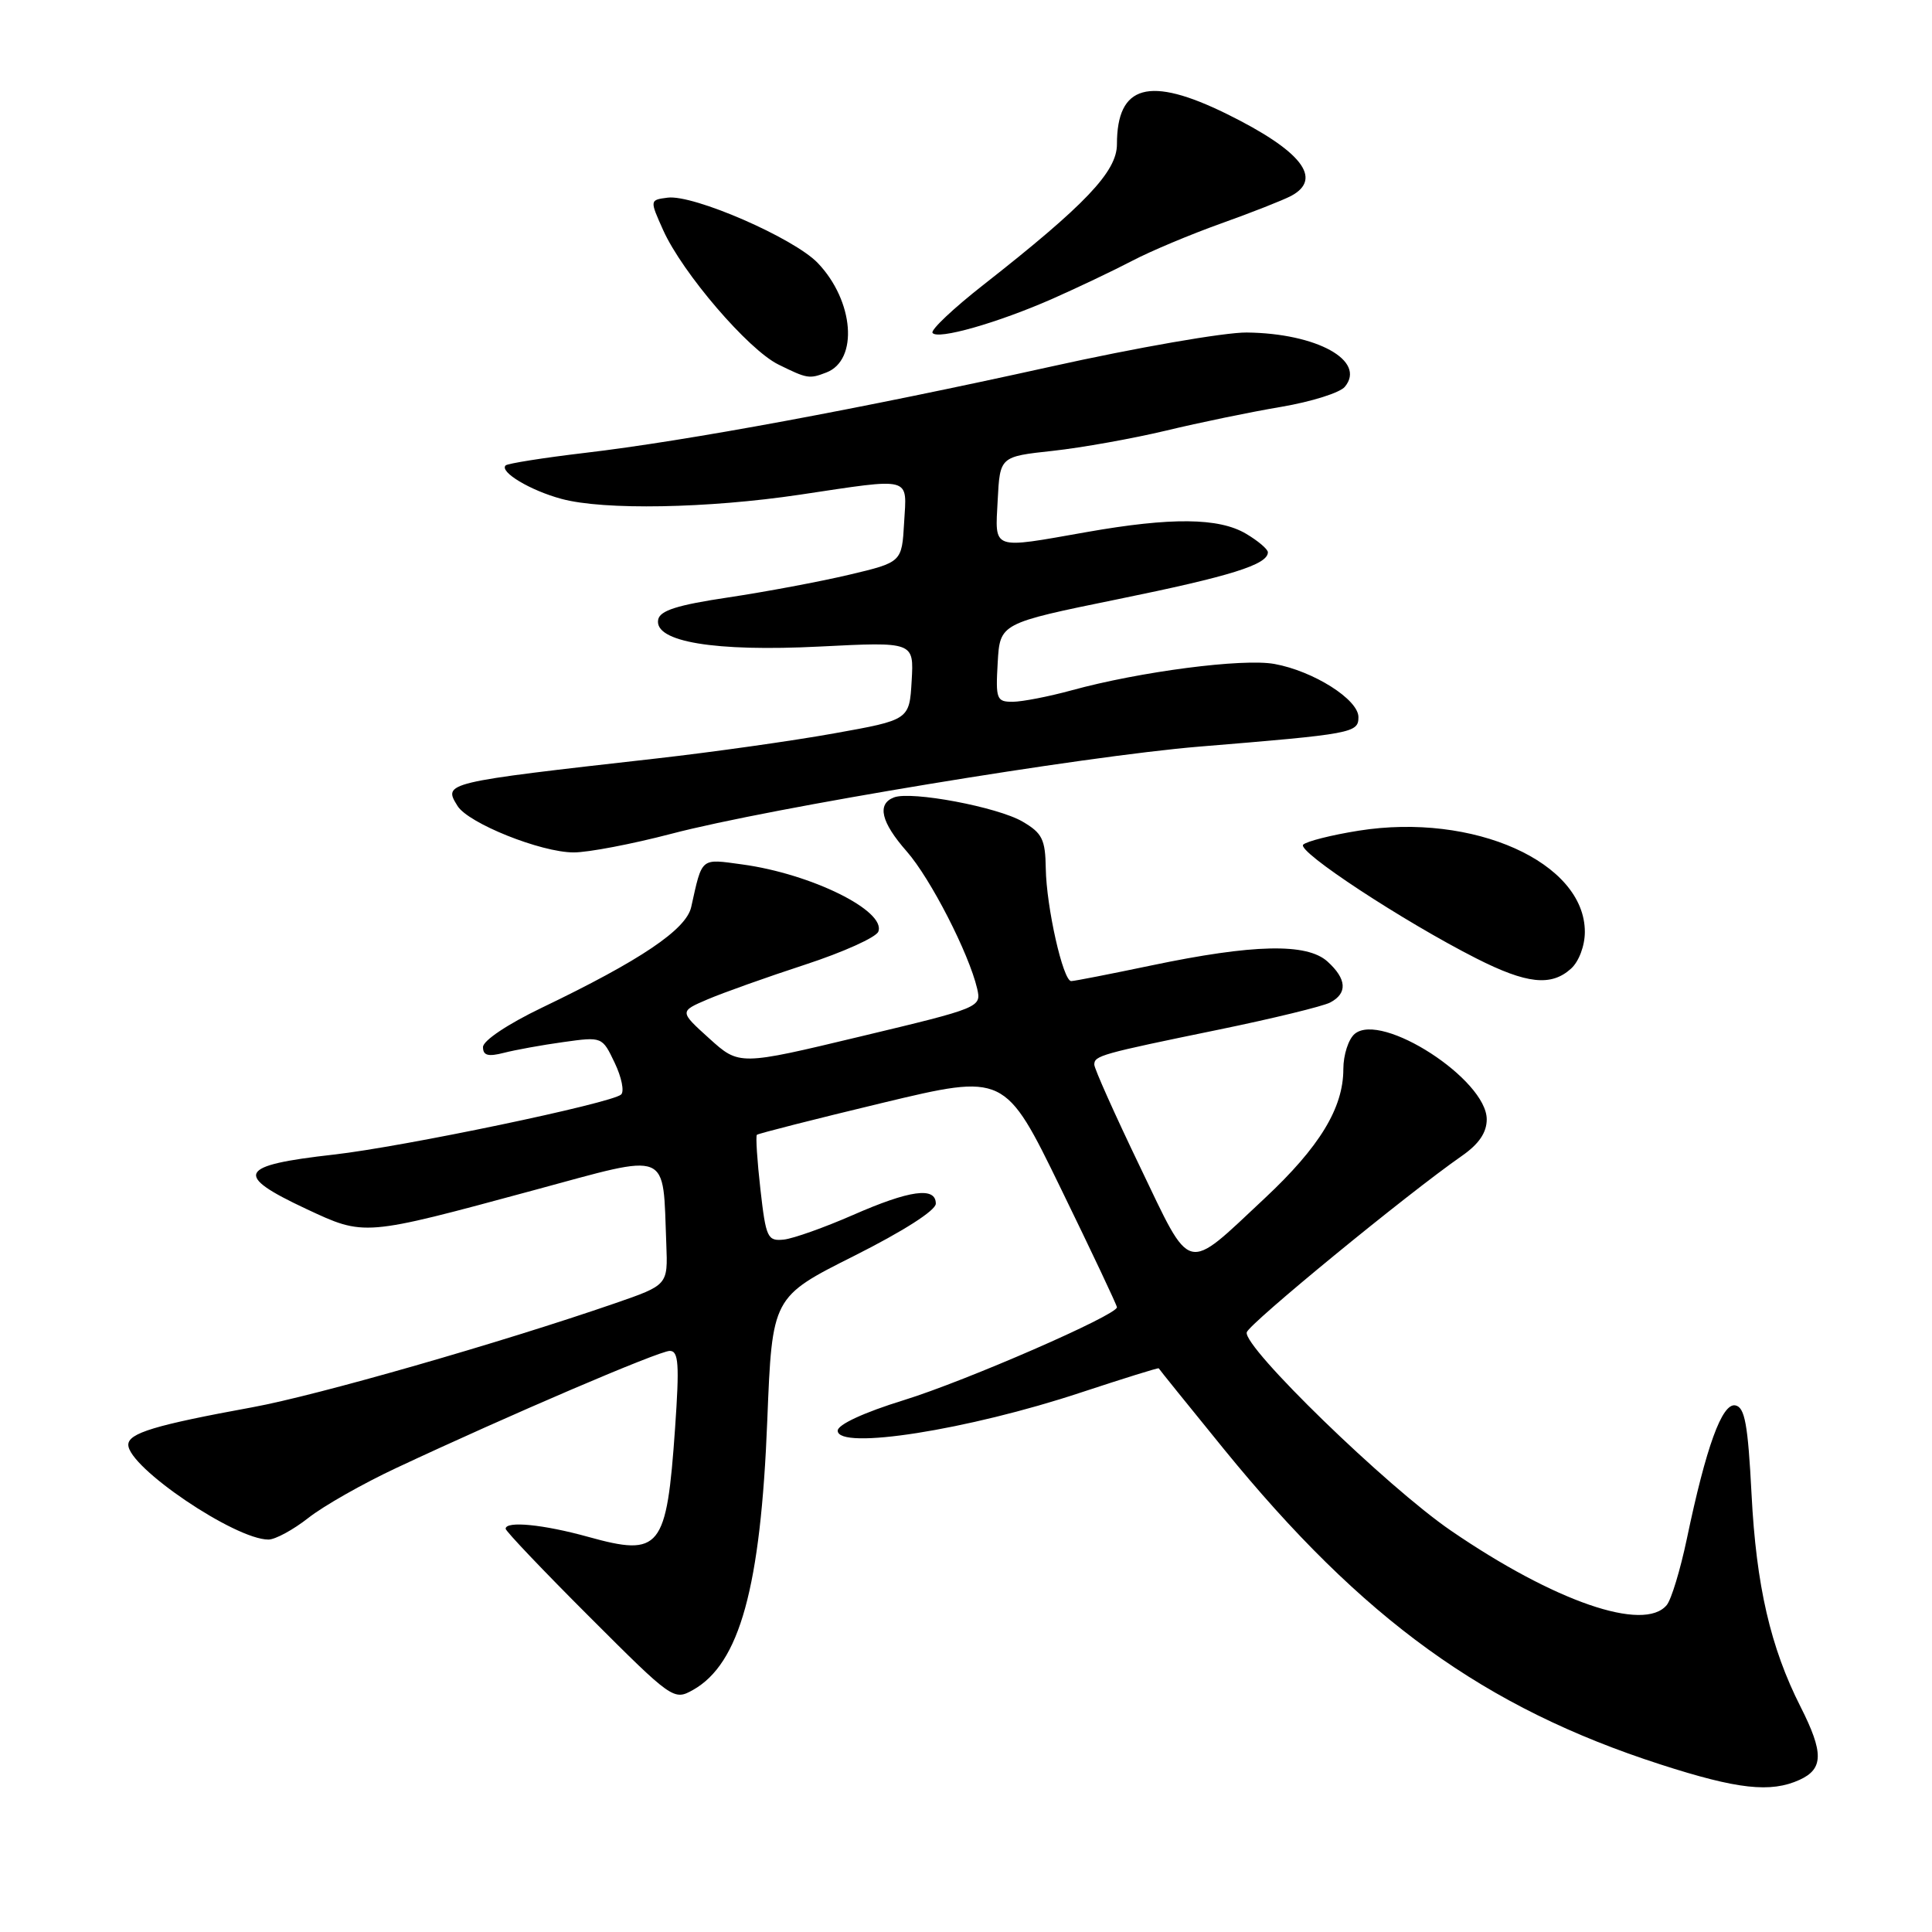 <?xml version="1.0" encoding="UTF-8" standalone="no"?>
<!DOCTYPE svg PUBLIC "-//W3C//DTD SVG 1.1//EN" "http://www.w3.org/Graphics/SVG/1.1/DTD/svg11.dtd" >
<svg xmlns="http://www.w3.org/2000/svg" xmlns:xlink="http://www.w3.org/1999/xlink" version="1.1" viewBox="0 0 256 256">
 <g >
 <path fill="currentColor"
d=" M 238.45 235.84 C 241.63 234.39 241.66 232.24 238.59 226.17 C 234.60 218.31 232.71 210.12 232.09 198.01 C 231.61 188.72 231.20 186.46 229.94 186.22 C 228.18 185.89 226.07 191.69 223.51 203.93 C 222.65 208.01 221.46 211.95 220.85 212.68 C 217.84 216.31 205.98 212.22 192.26 202.82 C 183.79 197.02 164.72 178.50 165.20 176.54 C 165.48 175.41 186.46 158.20 193.75 153.13 C 195.97 151.58 197.00 150.06 197.00 148.32 C 197.00 143.05 183.08 134.03 179.51 136.99 C 178.68 137.68 178.00 139.78 178.00 141.66 C 178.00 146.81 174.86 151.97 167.58 158.78 C 156.92 168.75 157.98 169.02 151.02 154.53 C 147.71 147.65 145.00 141.59 145.00 141.07 C 145.00 139.88 145.83 139.65 161.50 136.43 C 168.65 134.96 175.29 133.34 176.25 132.84 C 178.58 131.62 178.46 129.72 175.89 127.40 C 173.16 124.94 166.06 125.10 152.59 127.92 C 147.14 129.06 142.35 130.00 141.94 130.00 C 140.86 130.00 138.65 120.21 138.57 115.06 C 138.51 111.22 138.10 110.39 135.50 108.87 C 132.19 106.93 120.75 104.78 118.46 105.66 C 116.17 106.53 116.73 108.93 120.15 112.82 C 123.30 116.41 128.38 126.31 129.48 131.00 C 130.05 133.48 129.90 133.54 114.01 137.34 C 97.95 141.19 97.95 141.19 93.98 137.60 C 90.02 134.02 90.02 134.02 93.76 132.42 C 95.82 131.54 101.63 129.47 106.68 127.82 C 111.73 126.17 116.09 124.20 116.38 123.45 C 117.44 120.69 107.48 115.78 98.34 114.54 C 92.77 113.78 93.07 113.53 91.59 120.18 C 90.93 123.17 84.89 127.24 71.75 133.55 C 67.28 135.70 64.00 137.89 64.00 138.74 C 64.00 139.86 64.67 140.04 66.75 139.51 C 68.26 139.12 71.82 138.47 74.65 138.08 C 79.80 137.36 79.80 137.37 81.45 140.83 C 82.36 142.73 82.75 144.62 82.30 145.03 C 81.05 146.18 53.45 151.95 44.22 152.99 C 31.53 154.42 30.90 155.65 40.56 160.18 C 48.35 163.82 48.07 163.84 70.73 157.71 C 89.07 152.75 87.79 152.23 88.29 164.88 C 88.50 170.27 88.50 170.27 81.50 172.69 C 66.39 177.91 42.06 184.89 33.50 186.46 C 20.54 188.83 17.00 189.90 17.00 191.44 C 17.00 194.43 31.14 204.00 35.57 204.00 C 36.47 204.00 38.85 202.71 40.86 201.13 C 42.86 199.55 48.10 196.58 52.50 194.52 C 67.41 187.53 87.33 179.00 88.75 179.00 C 89.92 179.00 90.04 180.76 89.45 189.25 C 88.33 205.28 87.51 206.30 77.93 203.64 C 72.02 202.00 67.00 201.50 67.00 202.57 C 67.00 202.88 72.00 208.14 78.12 214.25 C 89.08 225.21 89.28 225.35 91.82 223.93 C 98.01 220.45 100.80 210.34 101.67 188.18 C 102.32 171.86 102.32 171.86 113.16 166.42 C 119.67 163.15 124.00 160.39 124.00 159.49 C 124.00 157.21 120.55 157.69 113.01 161.00 C 109.26 162.64 105.14 164.11 103.87 164.25 C 101.70 164.48 101.49 164.03 100.76 157.60 C 100.33 153.80 100.12 150.55 100.29 150.37 C 100.47 150.20 107.93 148.30 116.88 146.15 C 133.15 142.25 133.15 142.25 140.57 157.49 C 144.66 165.88 148.00 172.95 148.00 173.22 C 148.00 174.26 128.00 182.98 119.75 185.53 C 114.47 187.16 111.00 188.77 111.00 189.57 C 111.00 192.19 128.26 189.48 143.27 184.50 C 148.88 182.65 153.49 181.21 153.54 181.31 C 153.58 181.42 157.46 186.22 162.16 192.00 C 180.57 214.61 196.73 226.28 220.00 233.79 C 230.24 237.10 234.62 237.58 238.45 235.84 Z  M 208.17 128.35 C 209.22 127.40 210.00 125.32 210.00 123.48 C 210.00 114.25 195.24 107.65 180.03 110.07 C 176.44 110.64 173.13 111.48 172.68 111.92 C 171.80 112.80 185.94 122.08 195.61 126.99 C 202.30 130.38 205.54 130.73 208.17 128.35 Z  M 88.96 110.48 C 101.97 107.06 143.62 100.19 158.91 98.93 C 179.24 97.26 180.00 97.12 180.00 95.02 C 180.00 92.69 174.05 88.92 168.88 87.98 C 164.70 87.21 151.02 88.99 142.00 91.47 C 138.97 92.30 135.46 92.98 134.20 92.99 C 132.05 93.00 131.92 92.65 132.20 87.80 C 132.50 82.59 132.50 82.59 148.11 79.40 C 163.08 76.35 168.00 74.81 168.00 73.18 C 168.00 72.77 166.69 71.66 165.10 70.72 C 161.50 68.59 155.18 68.53 144.00 70.50 C 131.24 72.75 131.85 72.97 132.20 66.25 C 132.50 60.50 132.50 60.50 139.50 59.74 C 143.35 59.32 150.10 58.11 154.50 57.06 C 158.90 56.00 165.77 54.58 169.76 53.91 C 173.76 53.23 177.56 52.04 178.20 51.25 C 181.07 47.80 174.48 44.16 165.19 44.06 C 162.27 44.03 150.57 46.06 139.19 48.59 C 114.13 54.14 90.96 58.43 77.50 60.01 C 72.00 60.66 67.28 61.41 67.00 61.67 C 66.14 62.52 70.28 65.00 74.42 66.11 C 80.01 67.62 93.78 67.37 105.98 65.55 C 121.03 63.30 120.16 63.07 119.80 69.25 C 119.50 74.50 119.50 74.50 112.50 76.16 C 108.65 77.07 101.45 78.42 96.51 79.16 C 89.74 80.17 87.44 80.90 87.21 82.11 C 86.66 85.04 94.67 86.38 108.63 85.67 C 121.10 85.04 121.10 85.04 120.80 90.21 C 120.50 95.39 120.50 95.39 110.50 97.18 C 105.00 98.17 94.42 99.66 87.00 100.50 C 58.74 103.69 58.70 103.70 60.63 106.80 C 62.06 109.09 71.66 112.94 76.00 112.95 C 77.92 112.96 83.76 111.84 88.96 110.48 Z  M 109.49 49.36 C 113.78 47.72 113.16 39.87 108.36 34.85 C 105.19 31.54 91.88 25.75 88.47 26.19 C 86.08 26.50 86.08 26.50 87.88 30.51 C 90.43 36.17 99.14 46.33 103.14 48.30 C 106.97 50.19 107.23 50.23 109.49 49.36 Z  M 139.50 39.57 C 142.80 38.11 147.53 35.86 150.00 34.57 C 152.47 33.27 157.80 31.04 161.83 29.60 C 165.86 28.16 170.02 26.52 171.08 25.96 C 175.35 23.67 172.44 19.97 162.54 15.09 C 152.27 10.04 148.00 11.22 148.00 19.12 C 148.00 22.74 143.81 27.15 130.31 37.74 C 126.35 40.84 123.32 43.70 123.56 44.10 C 124.16 45.08 132.20 42.79 139.50 39.57 Z "/>
</g>
</svg>